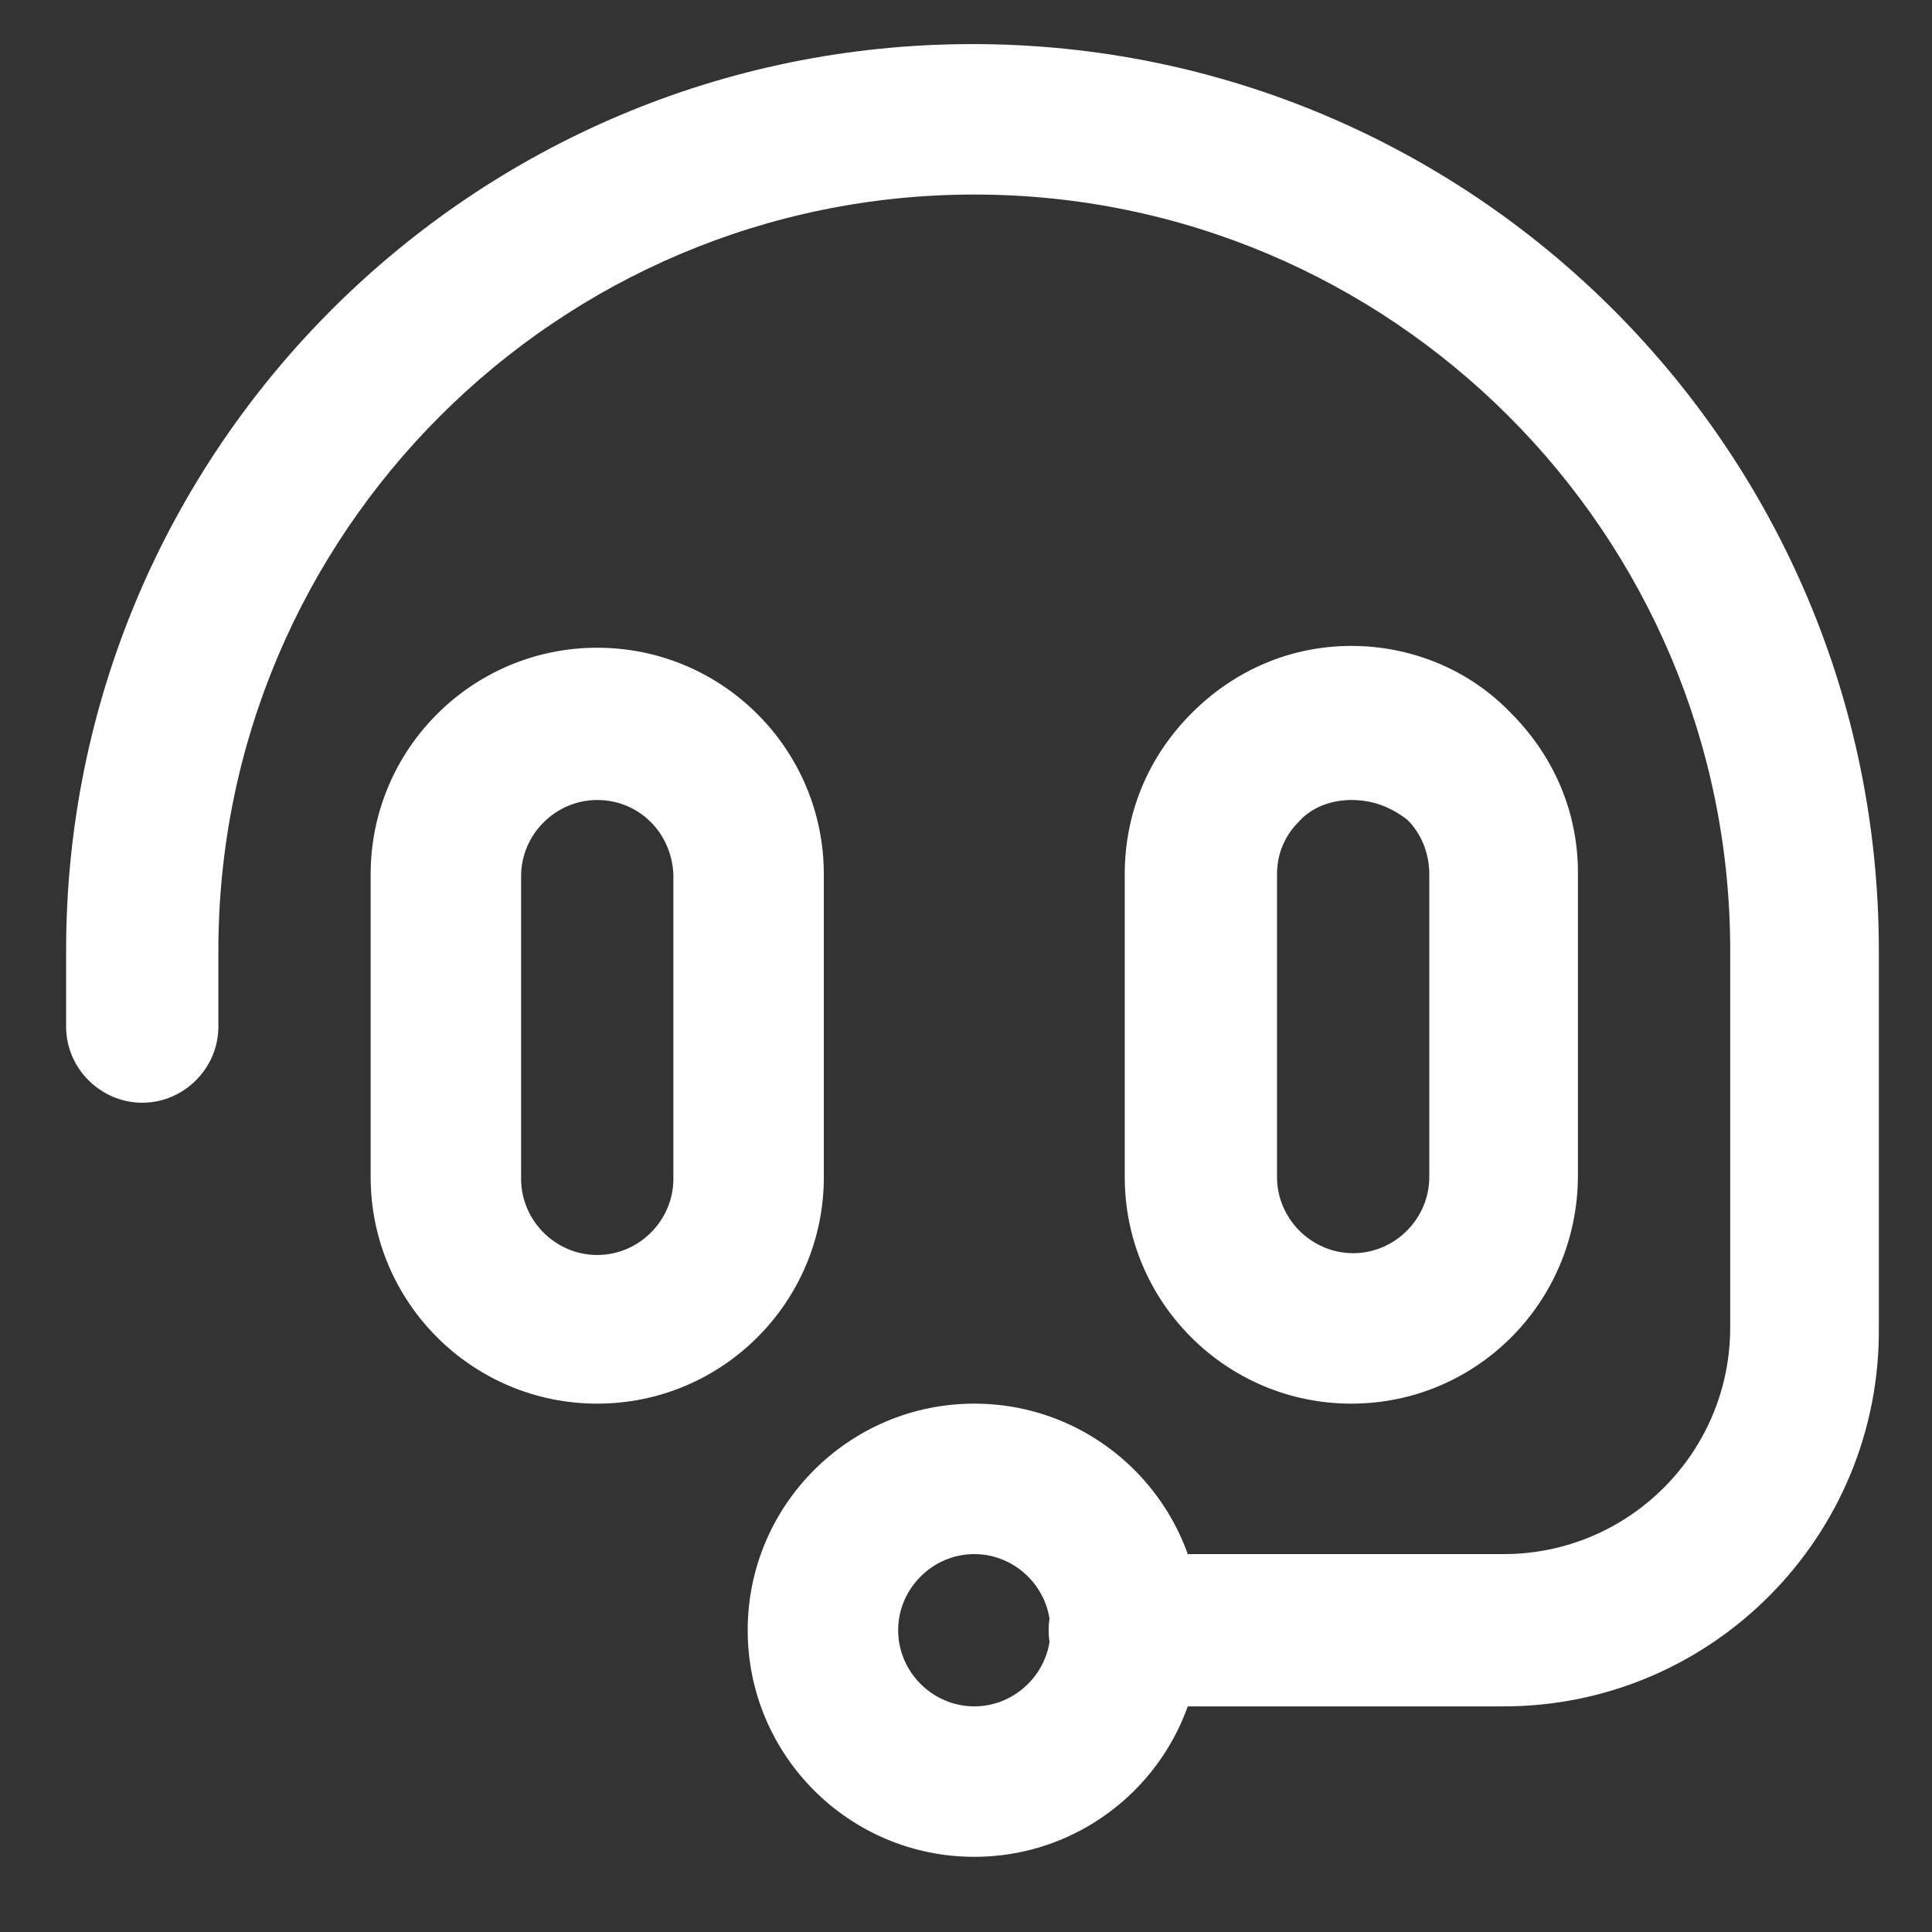 <svg xmlns="http://www.w3.org/2000/svg" xmlns:xlink="http://www.w3.org/1999/xlink" version="1.1" style="enable-background:new 0 0 100 100;" xml:space="preserve" width="106.579" height="106.579"><rect width="100%" height="100%" fill="#333333" stroke="none"/><rect id="backgroundrect" width="100%" height="100%" x="0" y="0" fill="none" stroke="none" class="" style=""/>
              
            <g class="currentLayer" style=""><title>Layer 1</title><g id="svg_1" class="" fill="#ffffff" fill-opacity="1">
                <path d="M74.547,77.432 c-6.9,0 -12.5,-5.6 -12.5,-12.5 V48.232 c0,-3.4 1.3,-6.5 3.7,-8.9 c2.4,-2.4 5.5,-3.7 8.8,-3.7 c0,0 0,0 0,0 c3.3,0 6.5,1.3 8.8,3.7 c2.4,2.4 3.7,5.5 3.7,8.8 v16.7 C87.047,71.832 81.447,77.432 74.547,77.432 zM74.547,44.132 c-1.1,0 -2.2,0.4 -2.9,1.2 c-0.8,0.8 -1.2,1.8 -1.2,2.9 v16.7 c0,2.3 1.9,4.2 4.2,4.2 c2.3,0 4.2,-1.9 4.2,-4.2 V48.232 c0,-1.1 -0.4,-2.2 -1.2,-3 C76.747,44.532 75.747,44.132 74.547,44.132 C74.547,44.132 74.547,44.132 74.547,44.132 zM32.947,77.432 c-6.9,0 -12.5,-5.6 -12.5,-12.5 V48.232 c0,-6.9 5.6,-12.5 12.5,-12.5 c6.9,0 12.5,5.6 12.5,12.5 v16.7 C45.447,71.832 39.847,77.432 32.947,77.432 zM32.947,44.132 c-2.3,0 -4.2,1.9 -4.2,4.2 v16.7 c0,2.3 1.9,4.2 4.2,4.2 c2.3,0 4.2,-1.9 4.2,-4.2 V48.232 C37.047,45.932 35.247,44.132 32.947,44.132 z" class="st0" id="svg_2" fill="#ffffff" fill-opacity="1"/>
              </g><g id="svg_3" class="" fill="#ffffff" fill-opacity="1">
                <path d="M82.947,94.132 H62.047 c-2.3,0 -4.2,-1.9 -4.2,-4.2 s1.9,-4.2 4.2,-4.2 H82.947 c6.9,0 12.5,-5.6 12.5,-12.5 V52.432 c0,-23 -18.7,-41.7 -41.7,-41.7 c-23,0 -41.7,18.7 -41.7,41.7 V56.632 c0,2.3 -1.9,4.2 -4.2,4.2 s-4.2,-1.9 -4.2,-4.2 v-4.2 c0,-27.6 22.4,-50 50,-50 c27.6,0 50,22.4 50,50 v20.8 C103.747,84.732 94.447,94.132 82.947,94.132 z" class="st0" id="svg_4" fill="#ffffff" fill-opacity="1"/>
              </g><g id="svg_5" class="" fill="#ffffff" fill-opacity="1">
                <path d="M53.747,102.432 c-6.9,0 -12.5,-5.6 -12.5,-12.5 c0,-6.9 5.6,-12.5 12.5,-12.5 c6.9,0 12.5,5.6 12.5,12.5 C66.247,96.832 60.647,102.432 53.747,102.432 zM53.747,85.732 c-2.3,0 -4.2,1.9 -4.2,4.2 c0,2.3 1.9,4.2 4.2,4.2 c2.3,0 4.2,-1.9 4.2,-4.2 C57.947,87.632 56.047,85.732 53.747,85.732 z" class="st0" id="svg_6" fill="#ffffff" fill-opacity="1"/>
              </g></g></svg>